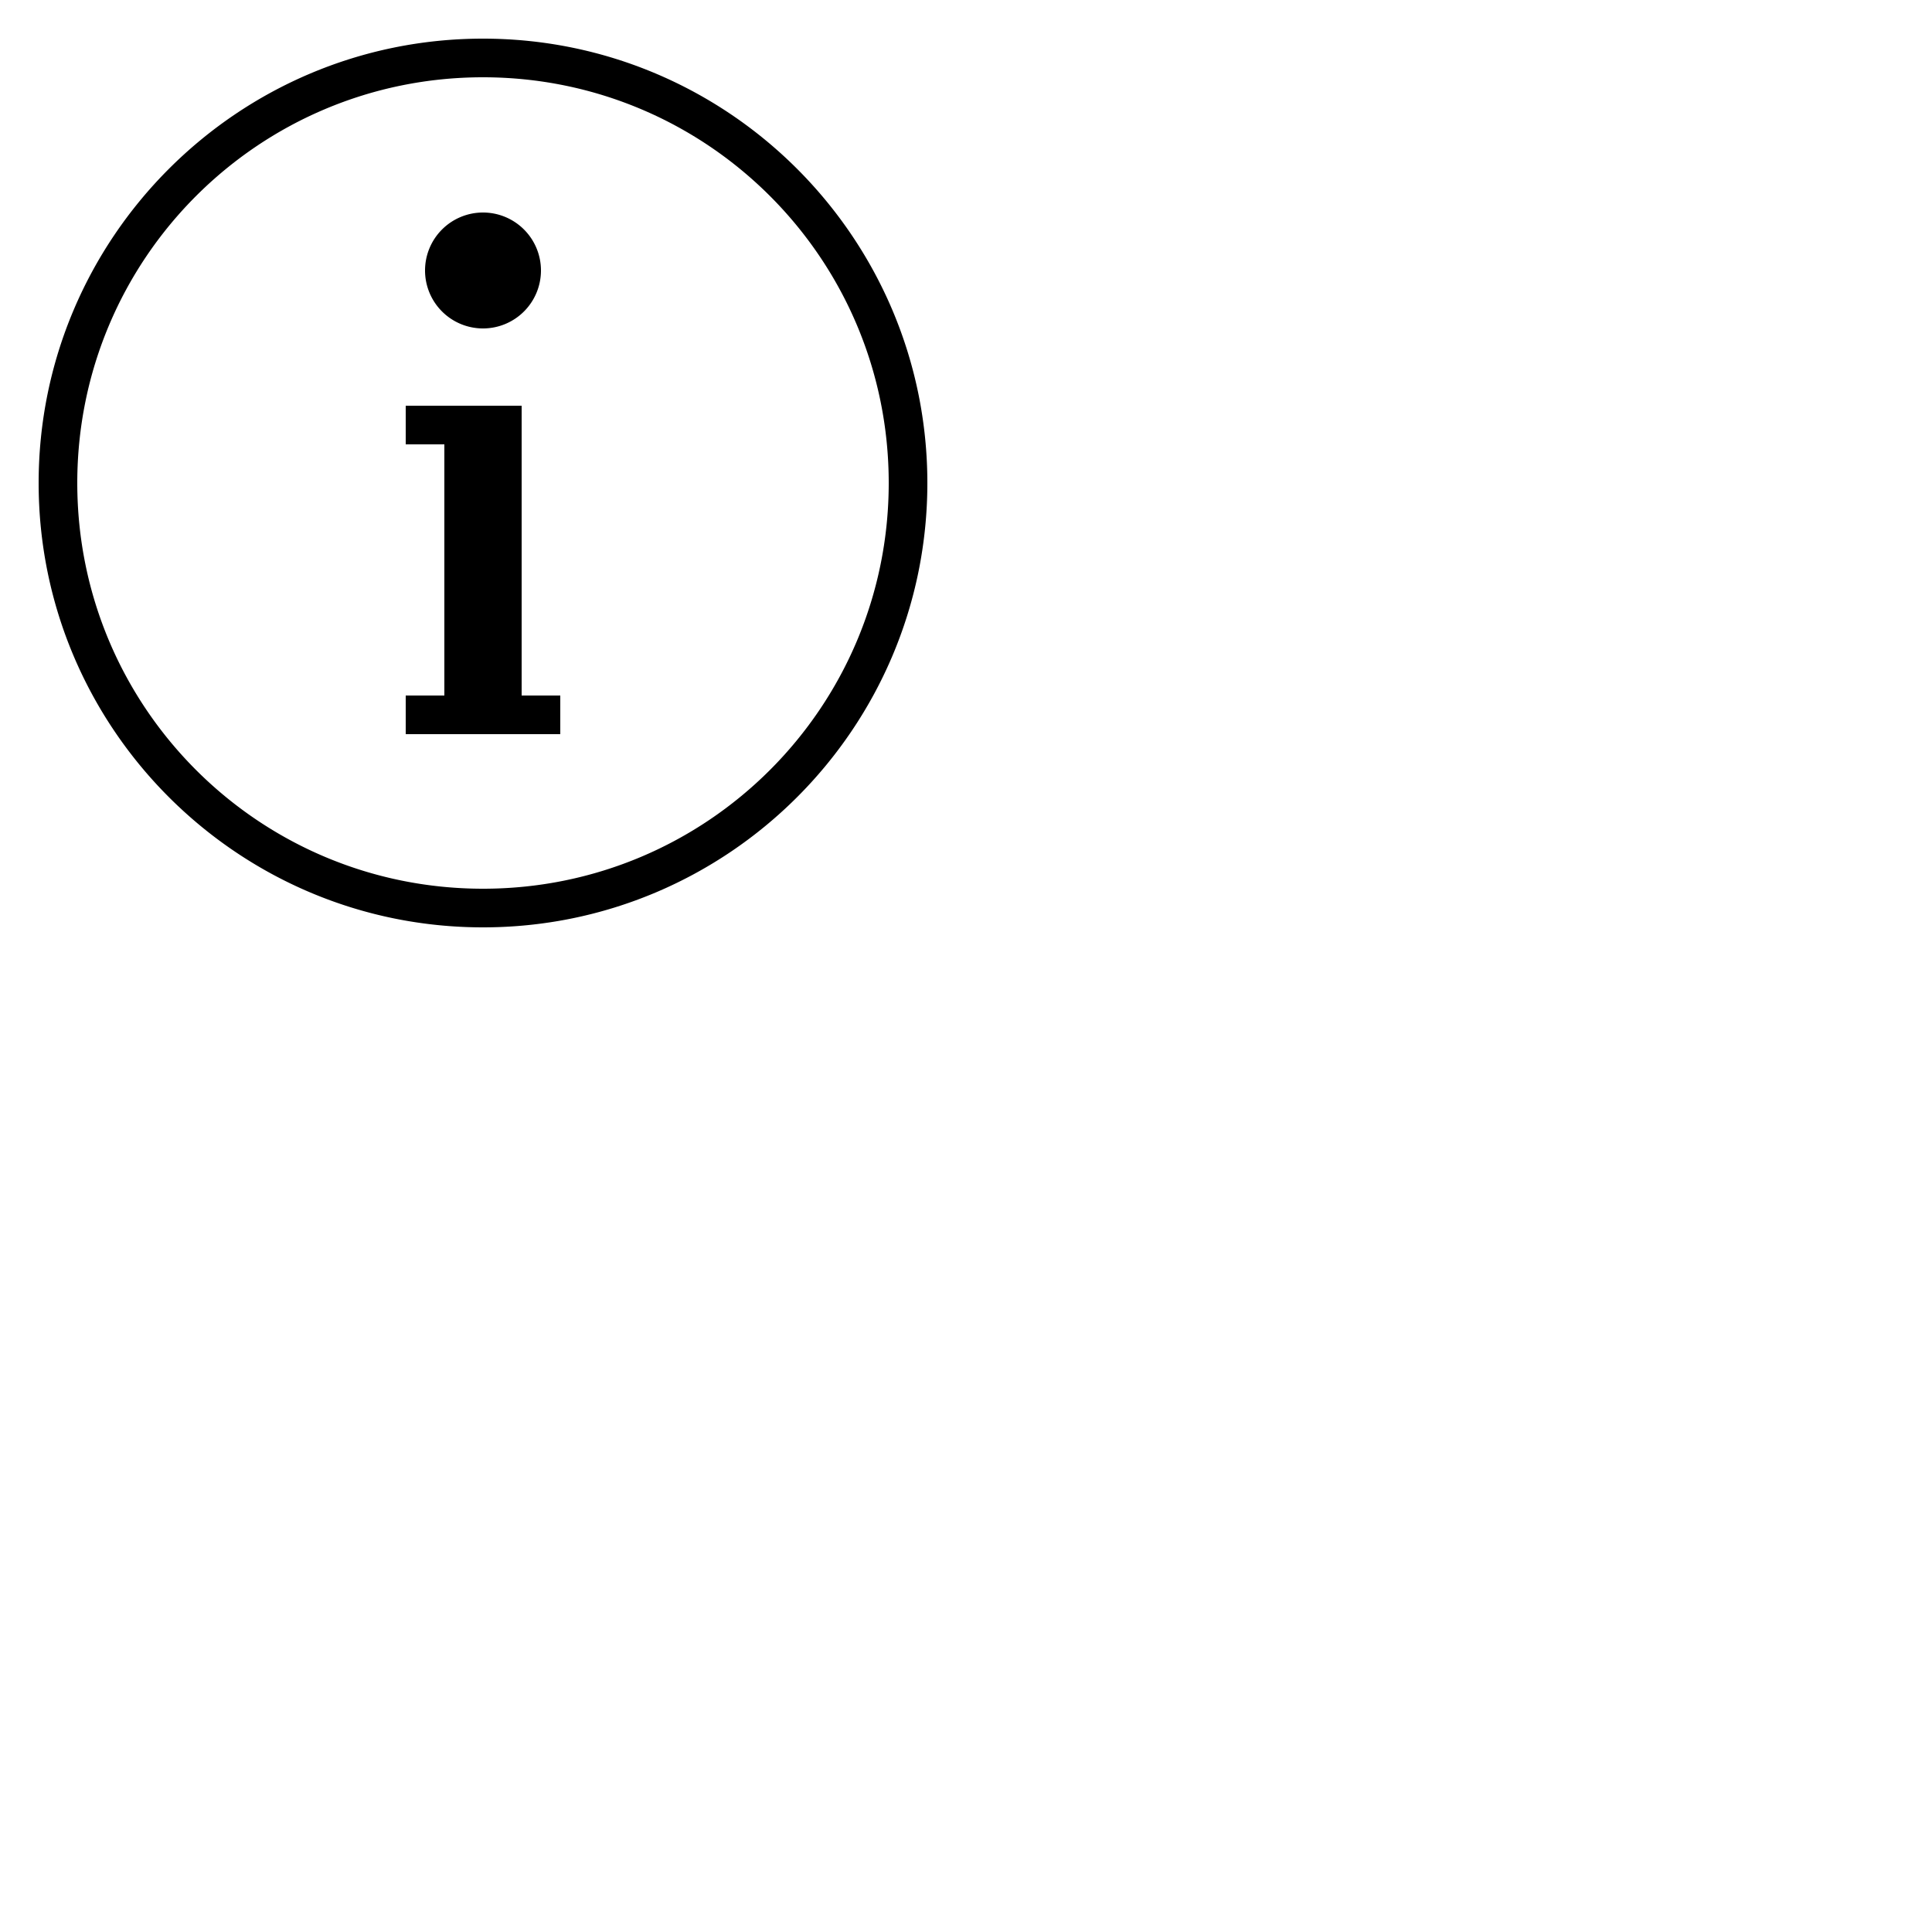 <svg fill="#000000" xmlns="http://www.w3.org/2000/svg"  viewBox="0 0 100 100" width="70px" height="70px"><path d="M 25 2 C 12.309 2 2 12.309 2 25 C 2 37.691 12.309 48 25 48 C 37.691 48 48 37.691 48 25 C 48 12.309 37.691 2 25 2 z M 25 4 C 36.61 4 46 13.39 46 25 C 46 36.61 36.61 46 25 46 C 13.39 46 4 36.61 4 25 C 4 13.39 13.39 4 25 4 z M 25 11 A 3 3 0 0 0 22 14 A 3 3 0 0 0 25 17 A 3 3 0 0 0 28 14 A 3 3 0 0 0 25 11 z M 21 21 L 21 23 L 22 23 L 23 23 L 23 36 L 22 36 L 21 36 L 21 38 L 22 38 L 23 38 L 27 38 L 28 38 L 29 38 L 29 36 L 28 36 L 27 36 L 27 21 L 26 21 L 22 21 L 21 21 z"/></svg>
